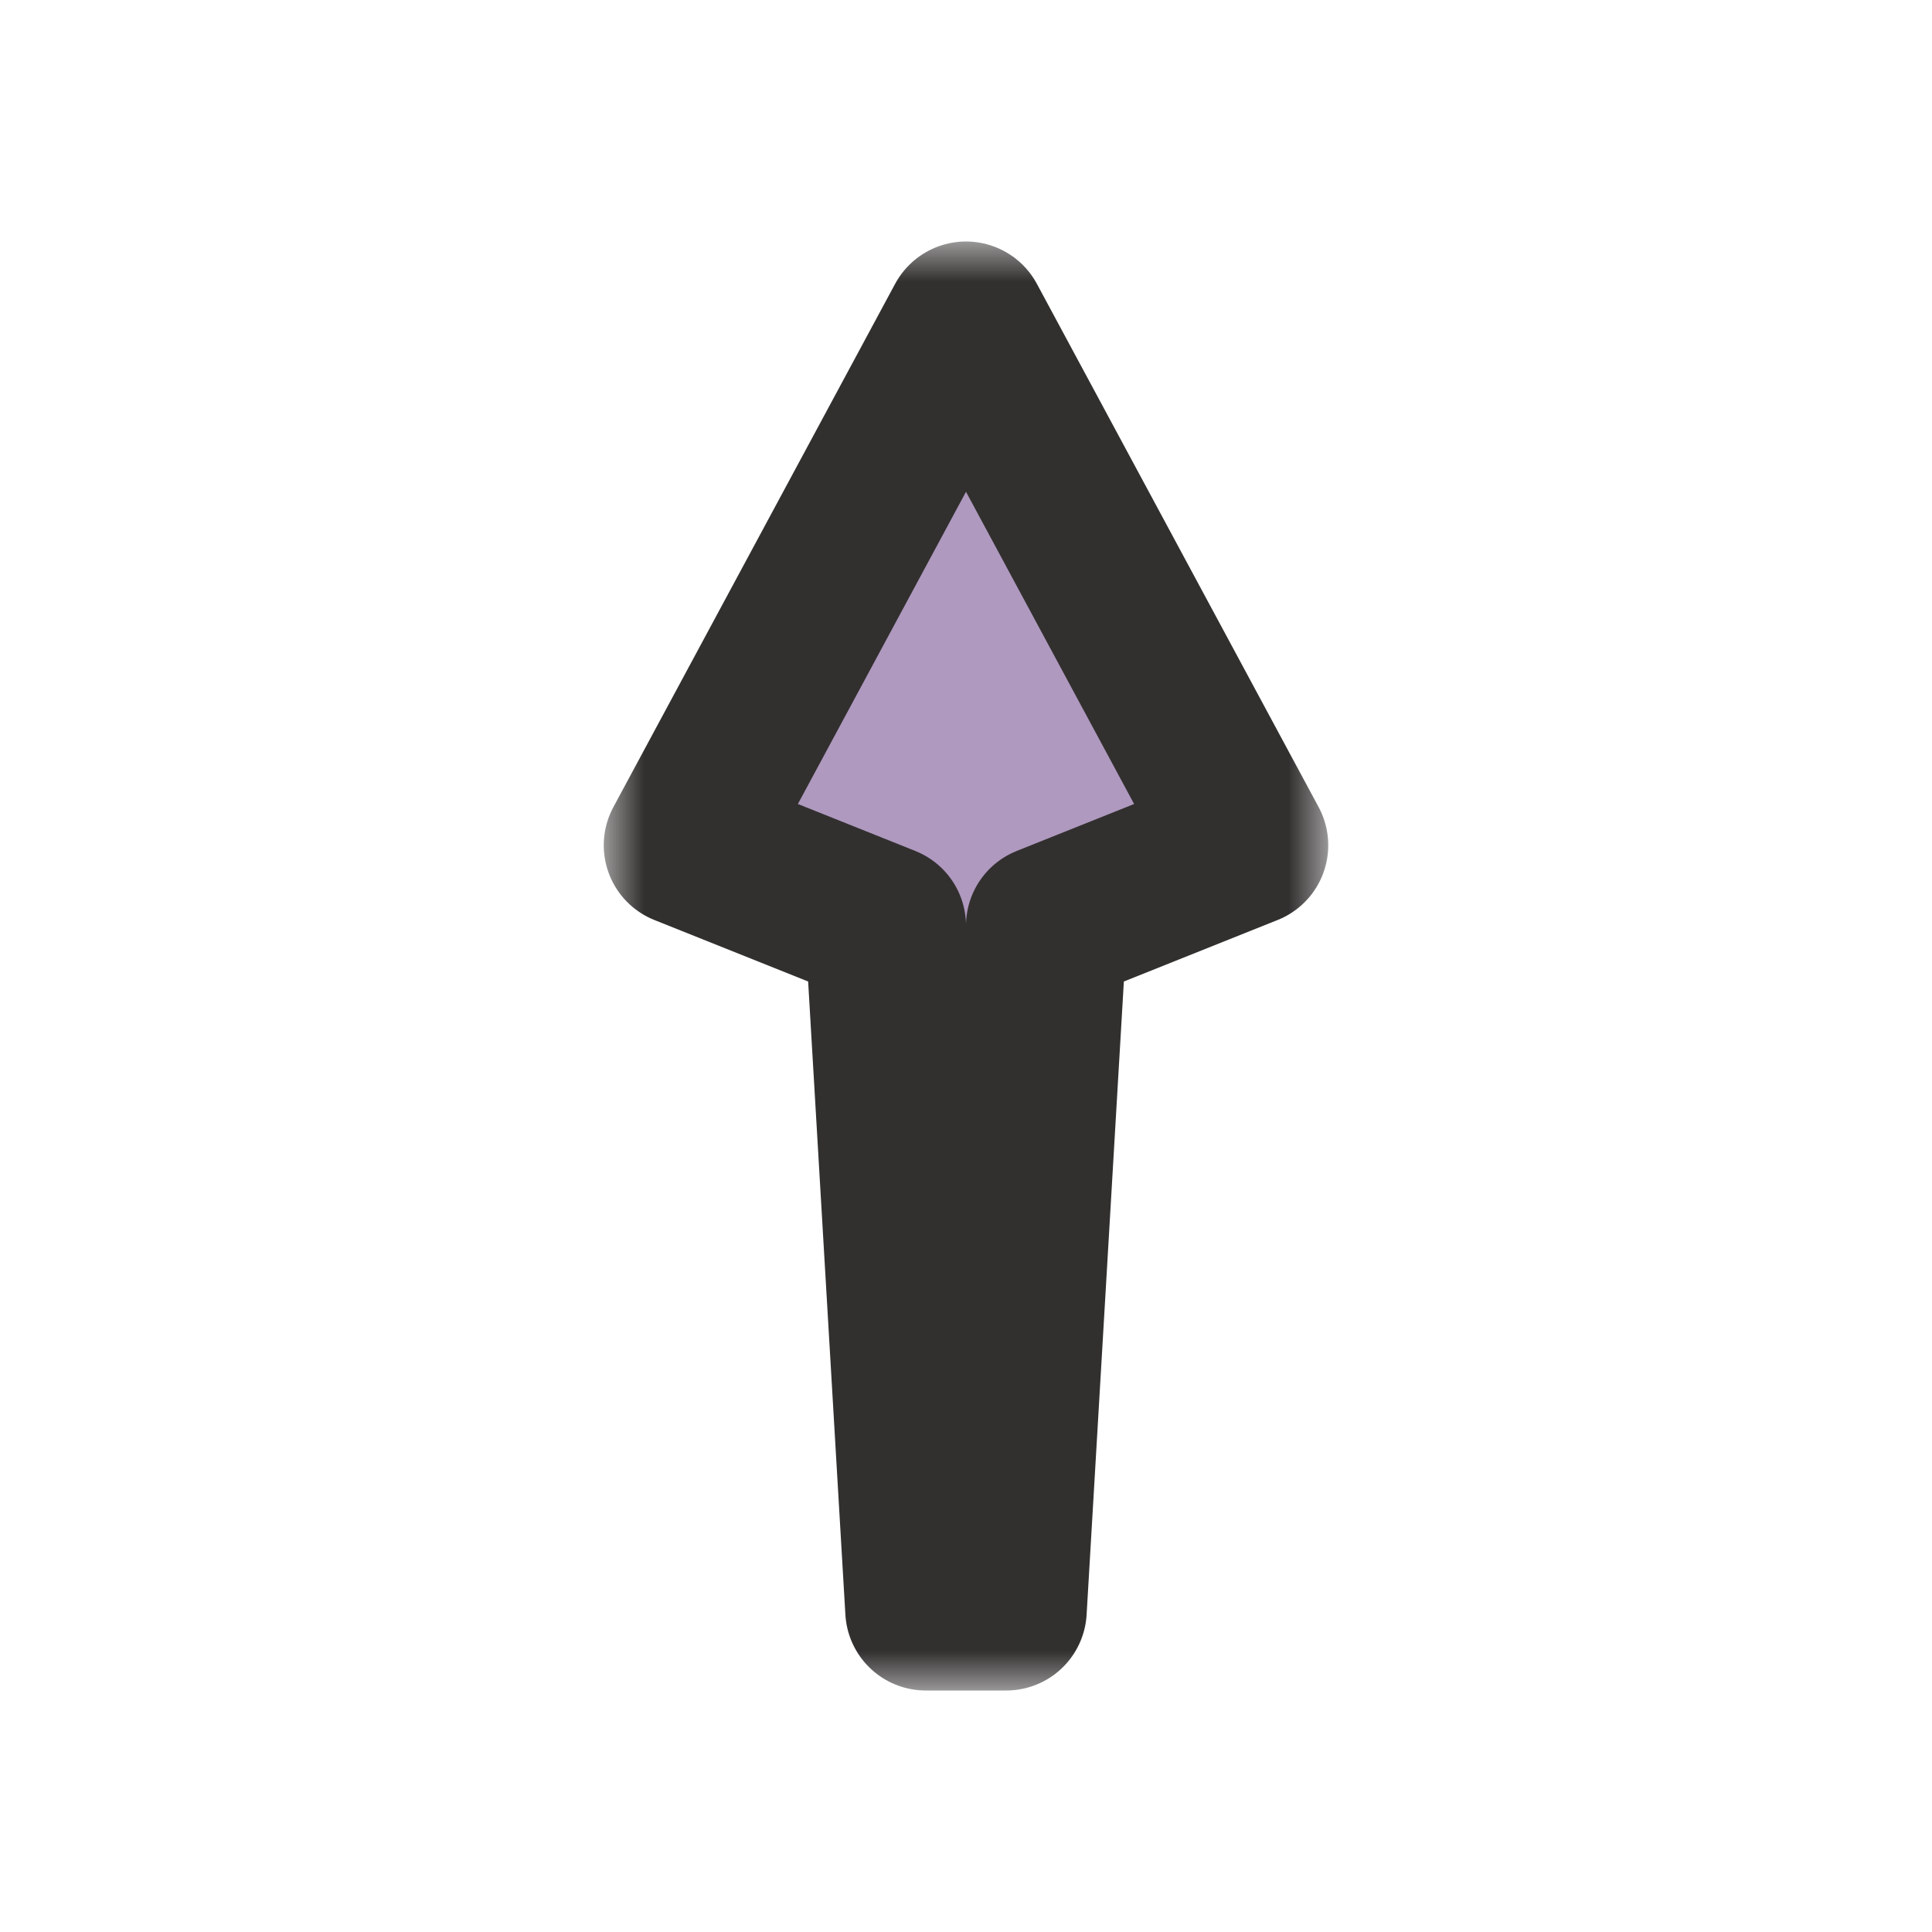 <svg width="24" height="24" viewBox="0 0 24 24" fill="none" xmlns="http://www.w3.org/2000/svg">
<g clip-path="url(#clip0_197_3492)" filter="url(#filter0_d_197_3492)">
<mask id="path-1-outside-1_197_3492" maskUnits="userSpaceOnUse" x="7.5" y="3" width="9" height="18" fill="black">
<rect fill="white" x="7.5" y="3" width="9" height="18"/>
<path d="M12 4L8.5 10.5L11 11.5L11.5 20H12.5L13 11.5L15.5 10.5L12 4Z"/>
</mask>
<path d="M12 4L8.5 10.5L11 11.5L11.5 20H12.5L13 11.5L15.5 10.5L12 4Z" fill="#AF99BF"/>
<path d="M12 4L8.5 10.5L11 11.5L11.5 20H12.5L13 11.5L15.5 10.5L12 4Z" stroke="#32302F" stroke-width="2" stroke-linejoin="round" mask="url(#path-1-outside-1_197_3492)"/>
</g>
<defs>
<filter id="filter0_d_197_3492" x="-2" y="-2" width="28" height="28" filterUnits="userSpaceOnUse" color-interpolation-filters="sRGB">
<feFlood flood-opacity="0" result="BackgroundImageFix"/>
<feColorMatrix in="SourceAlpha" type="matrix" values="0 0 0 0 0 0 0 0 0 0 0 0 0 0 0 0 0 0 127 0" result="hardAlpha"/>
<feOffset/>
<feGaussianBlur stdDeviation="1"/>
<feColorMatrix type="matrix" values="0 0 0 0 0 0 0 0 0 0 0 0 0 0 0 0 0 0 0.2 0"/>
<feBlend mode="normal" in2="BackgroundImageFix" result="effect1_dropShadow_197_3492"/>
<feBlend mode="normal" in="SourceGraphic" in2="effect1_dropShadow_197_3492" result="shape"/>
</filter>
<clipPath id="clip0_197_3492">
<rect width="24" height="24" fill="white"/>
</clipPath>
</defs>
</svg>
